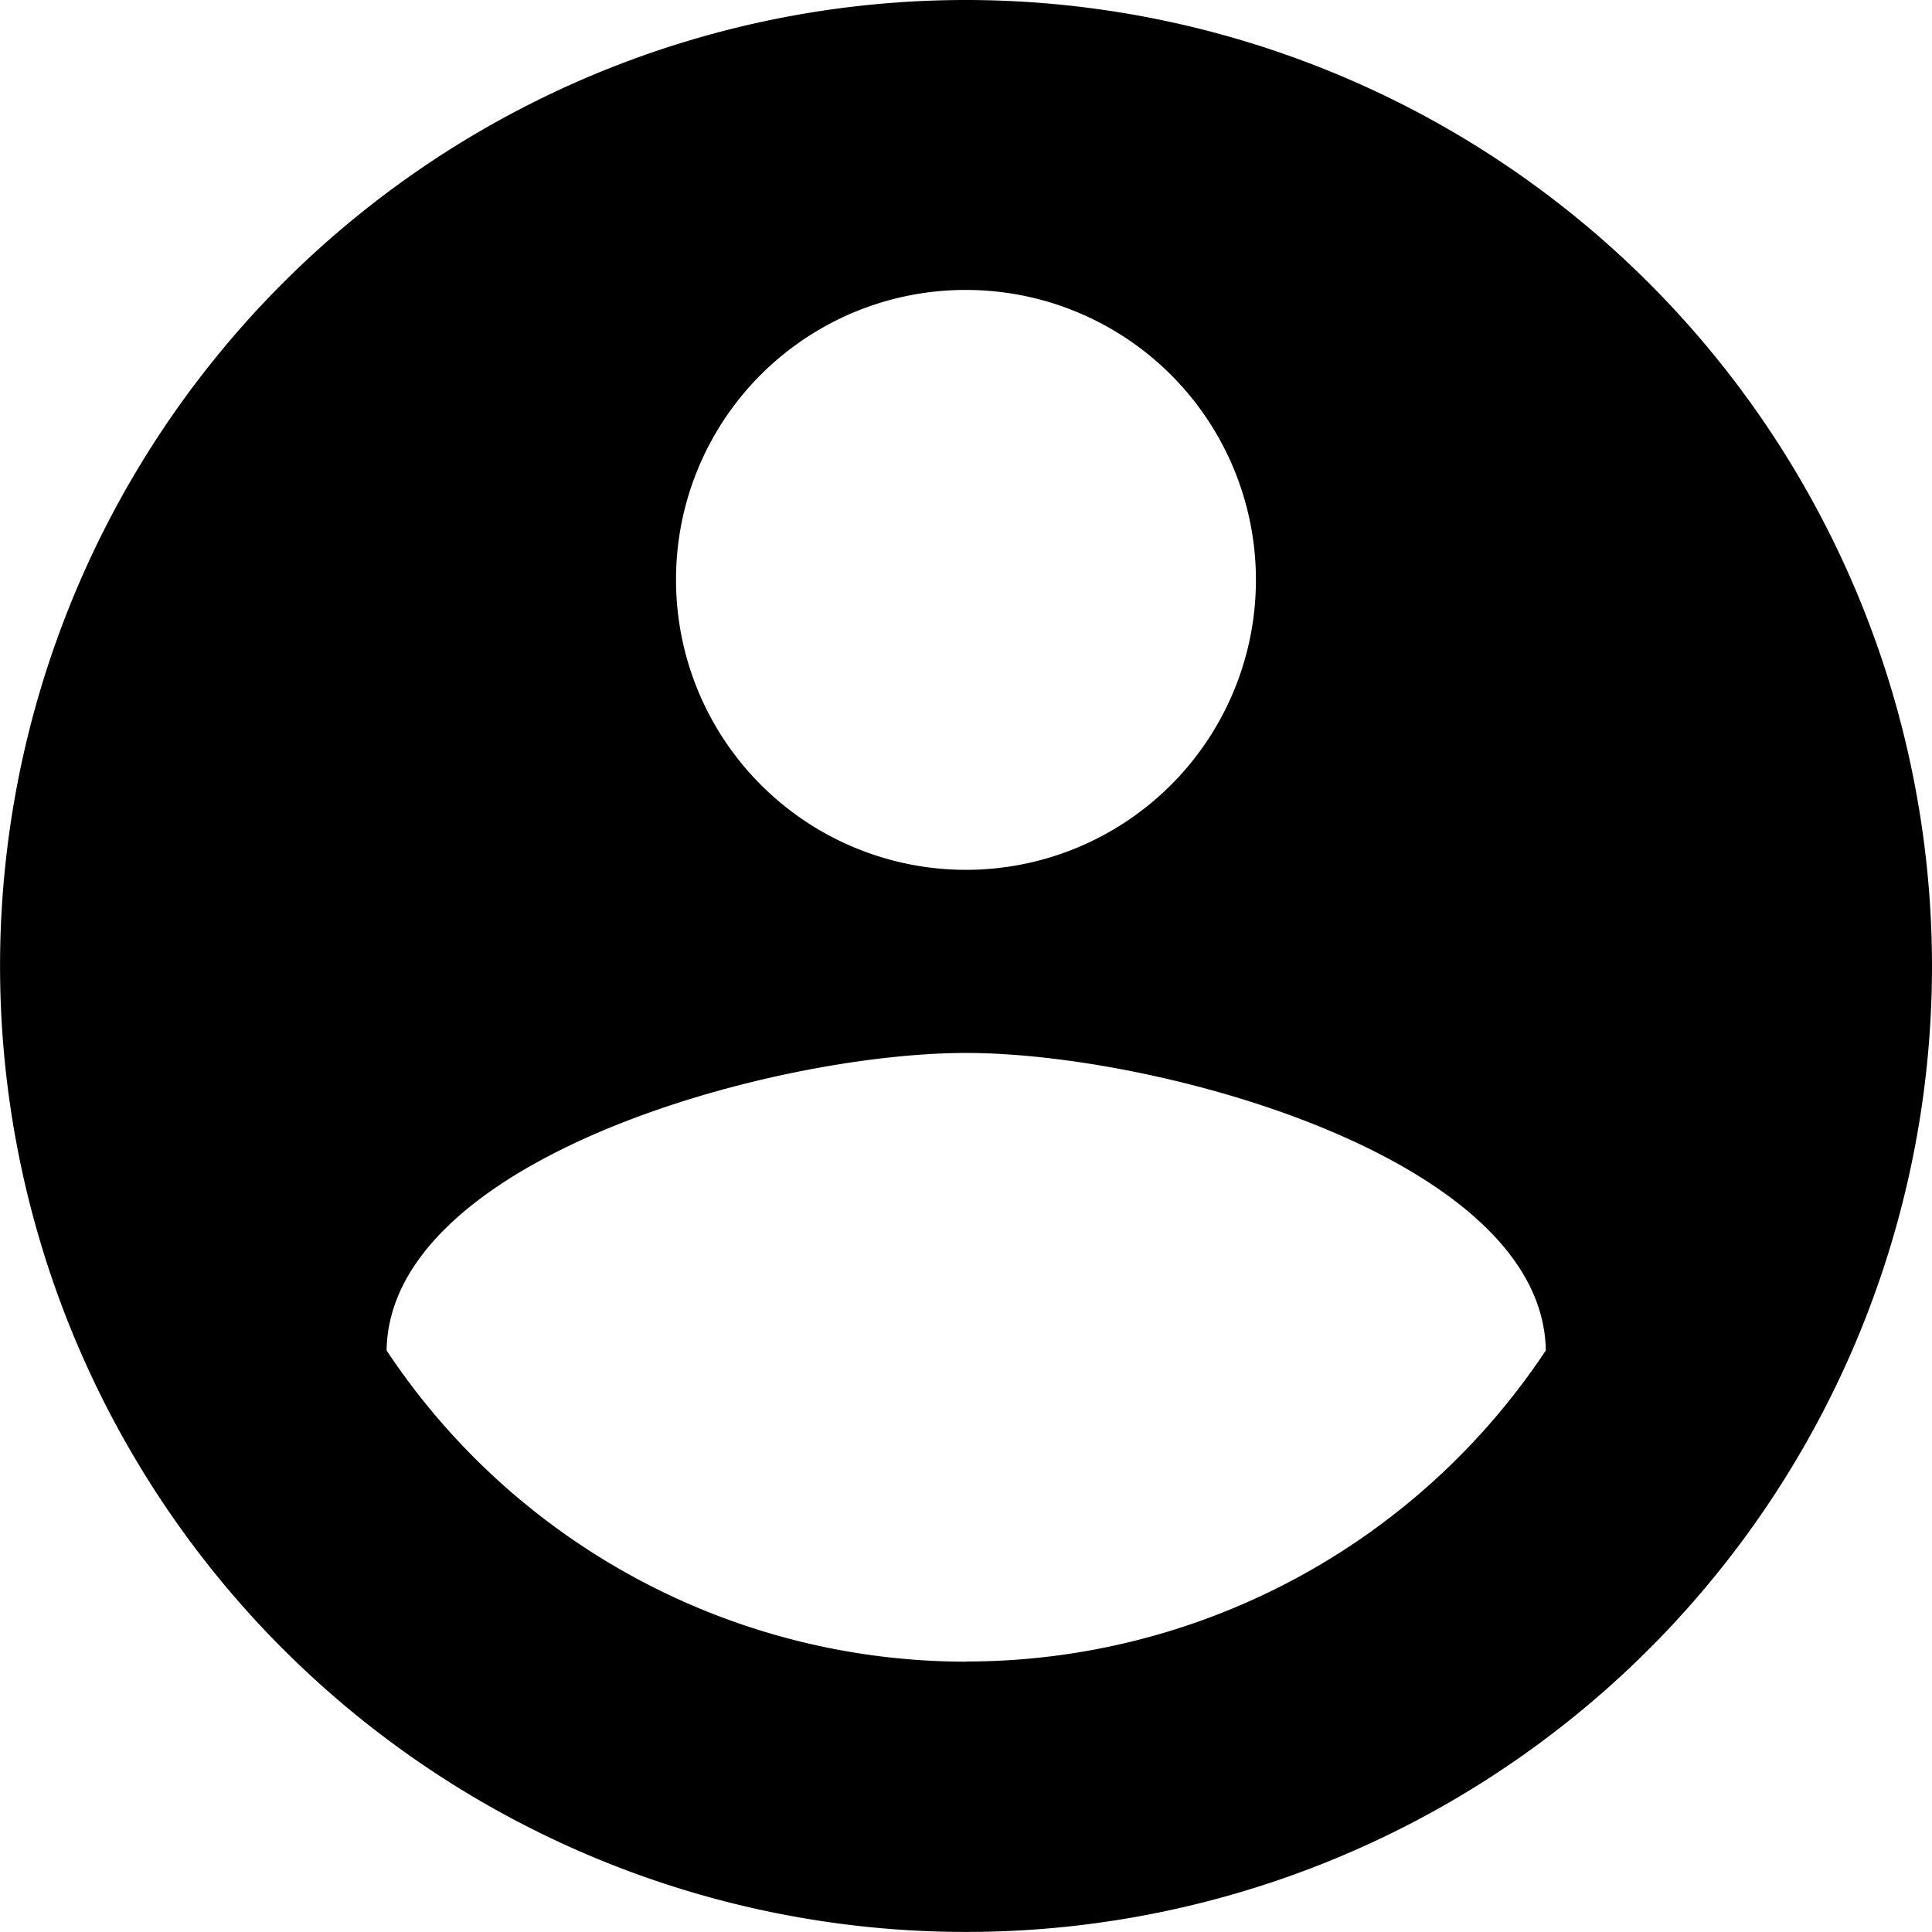 <svg xmlns="http://www.w3.org/2000/svg" width="33.983" height="33.983" viewBox="0 0 33.983 33.983">
  <path id="logo_account" d="M18.991,2A16.991,16.991,0,1,0,35.983,18.991,17,17,0,0,0,18.991,2Zm0,5.1a5.1,5.1,0,1,1-5.1,5.1A5.091,5.091,0,0,1,18.991,7.1Zm0,24.128A12.235,12.235,0,0,1,8.8,25.754c.051-3.381,6.8-5.233,10.195-5.233,3.381,0,10.144,1.852,10.195,5.233A12.235,12.235,0,0,1,18.991,31.225Z" transform="translate(-2 -2)"/>
</svg>
